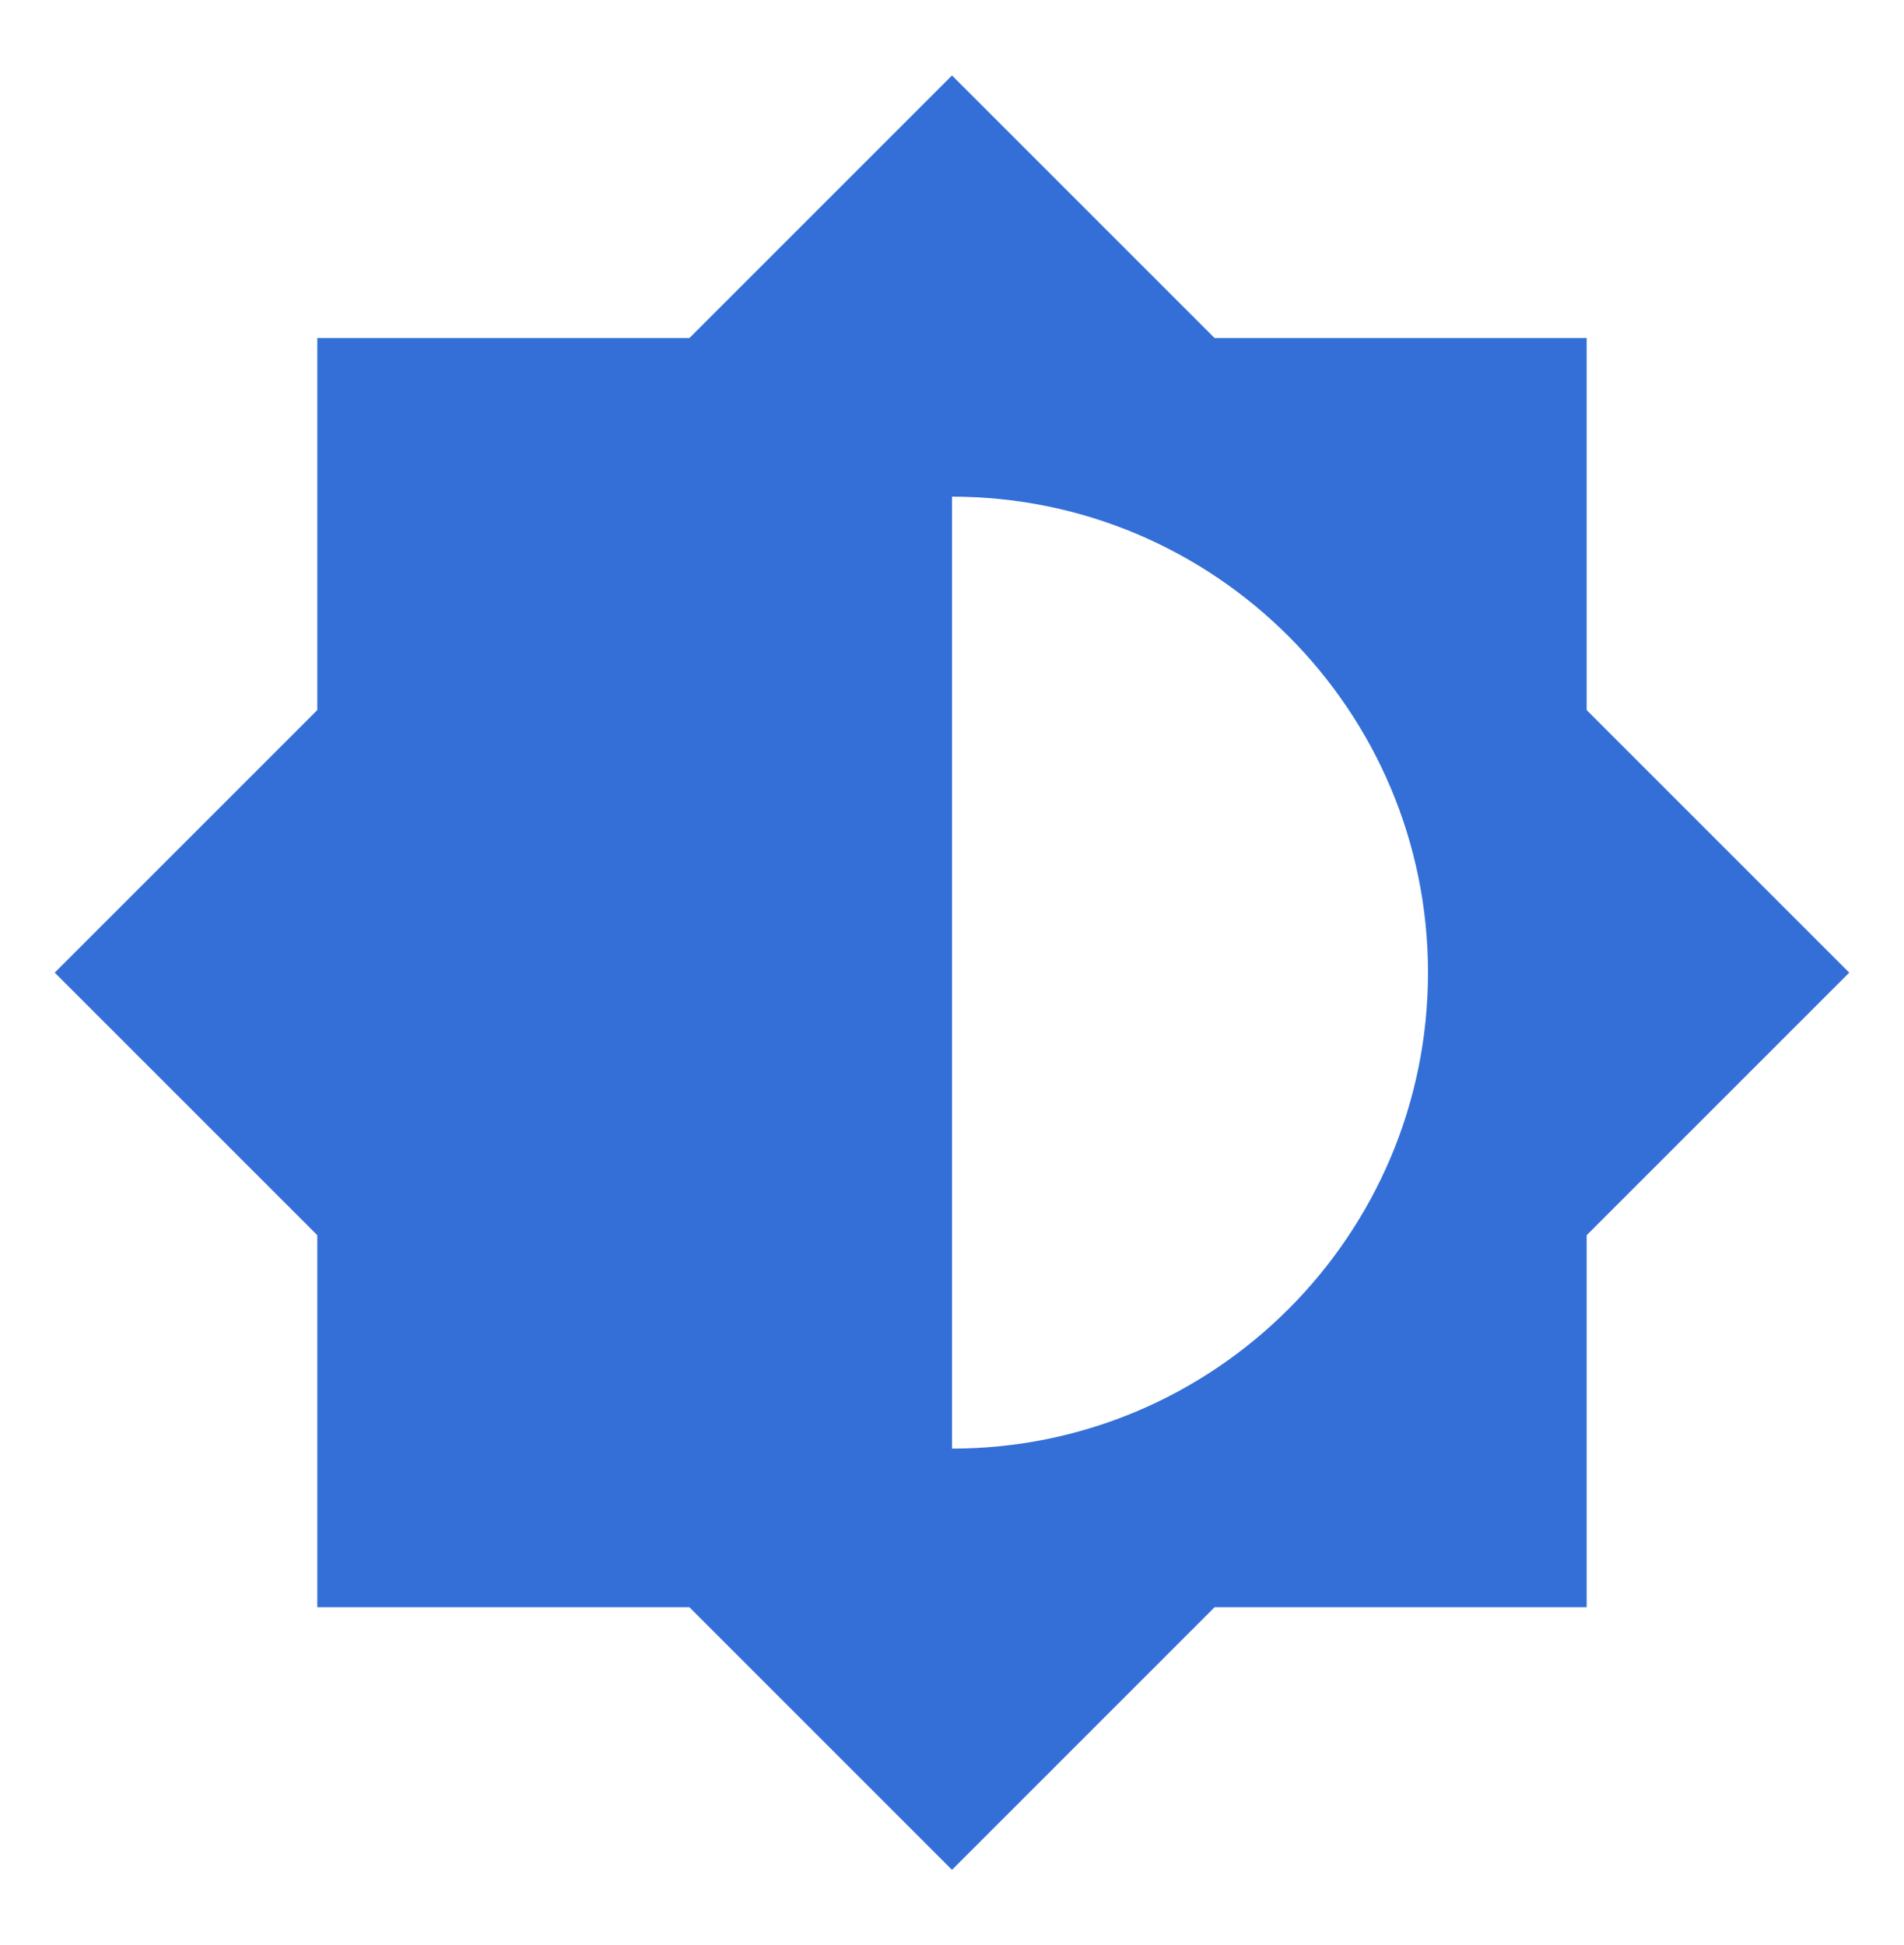 <?xml version="1.0" encoding="UTF-8" standalone="no"?><svg width='46' height='47' viewBox='0 0 46 47' fill='none' xmlns='http://www.w3.org/2000/svg'>
<g clip-path='url(#clip0_235_5326)'>
<path d='M38.333 29.844L44.677 23.5L38.333 17.156V8.167H29.344L23 1.823L16.656 8.167H7.666V17.156L1.322 23.5L7.666 29.844V38.833H16.656L23 45.178L29.344 38.833H38.333V29.844ZM23 35V12C29.344 12 34.5 17.156 34.5 23.5C34.5 29.844 29.344 35 23 35Z' fill='#336FD7'/>
</g>
<defs>
<clipPath id='clip0_235_5326'>
<rect width='46' height='46' fill='white' transform='translate(0 0.5)'/>
</clipPath>
</defs>
</svg>
